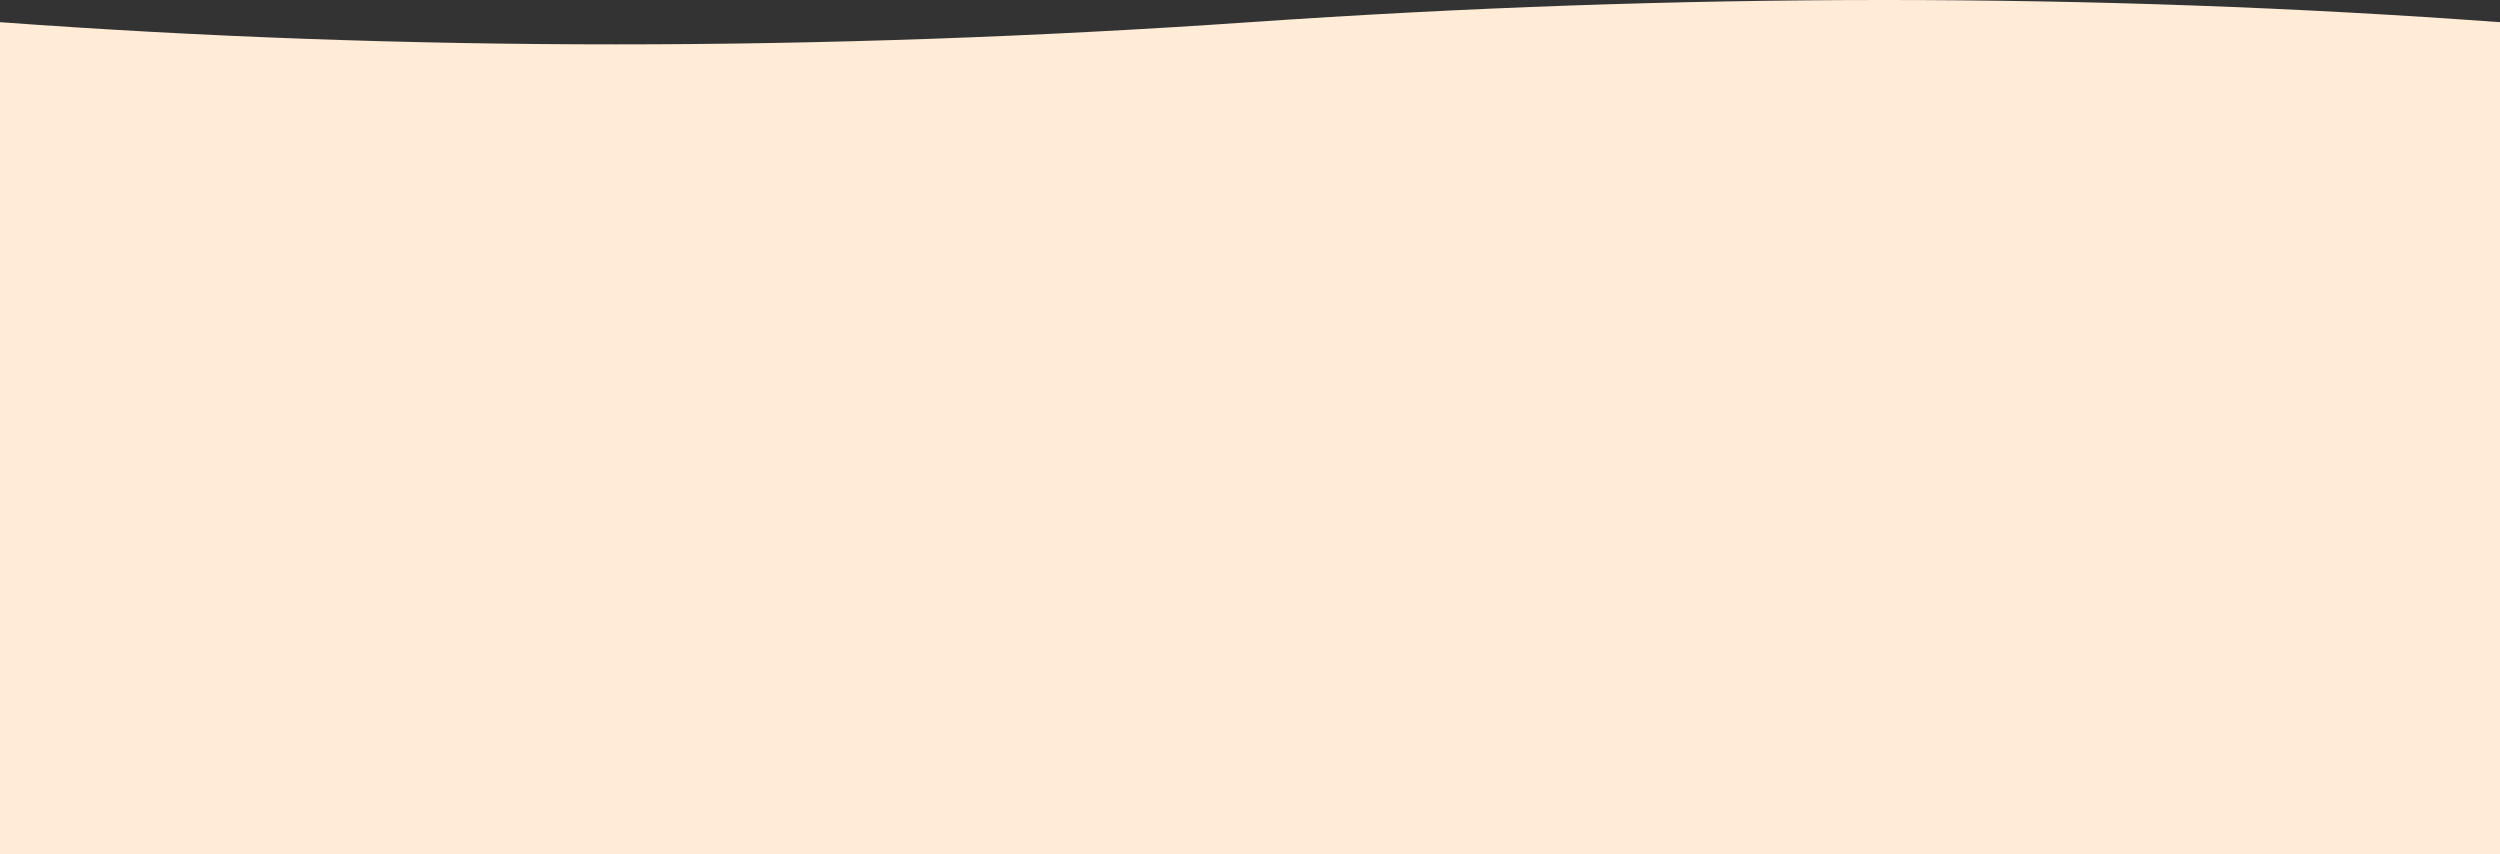 <?xml version="1.0" encoding="UTF-8"?>
<svg width="1440px" height="492px" viewBox="0 0 1440 492" version="1.1" xmlns="http://www.w3.org/2000/svg" xmlns:xlink="http://www.w3.org/1999/xlink">
    <rect x="0" y="0" width="1440" height="492" fill="#333333" stroke="none"/>
    <!-- Generator: Sketch 50.2 (55047) - http://www.bohemiancoding.com/sketch -->
    <title>Rectangle 3</title>
    <desc>Created with Sketch.</desc>
    <defs></defs>
    <g id="Page-1" stroke="none" stroke-width="1" fill="none" fill-rule="evenodd">
        <g id="Landing-B-V1" transform="translate(0, -1290)" fill="#FFEBD6">
            <path d="M0,1302.78 C232.763,1319.82 472.763,1319.82 720,1302.78 C967.237,1285.74 1207.237,1285.74 1440,1302.78 L1440,1783 L0,1783 L0,1302.78 Z" id="Rectangle-3"></path>
        </g>
    </g>
</svg>